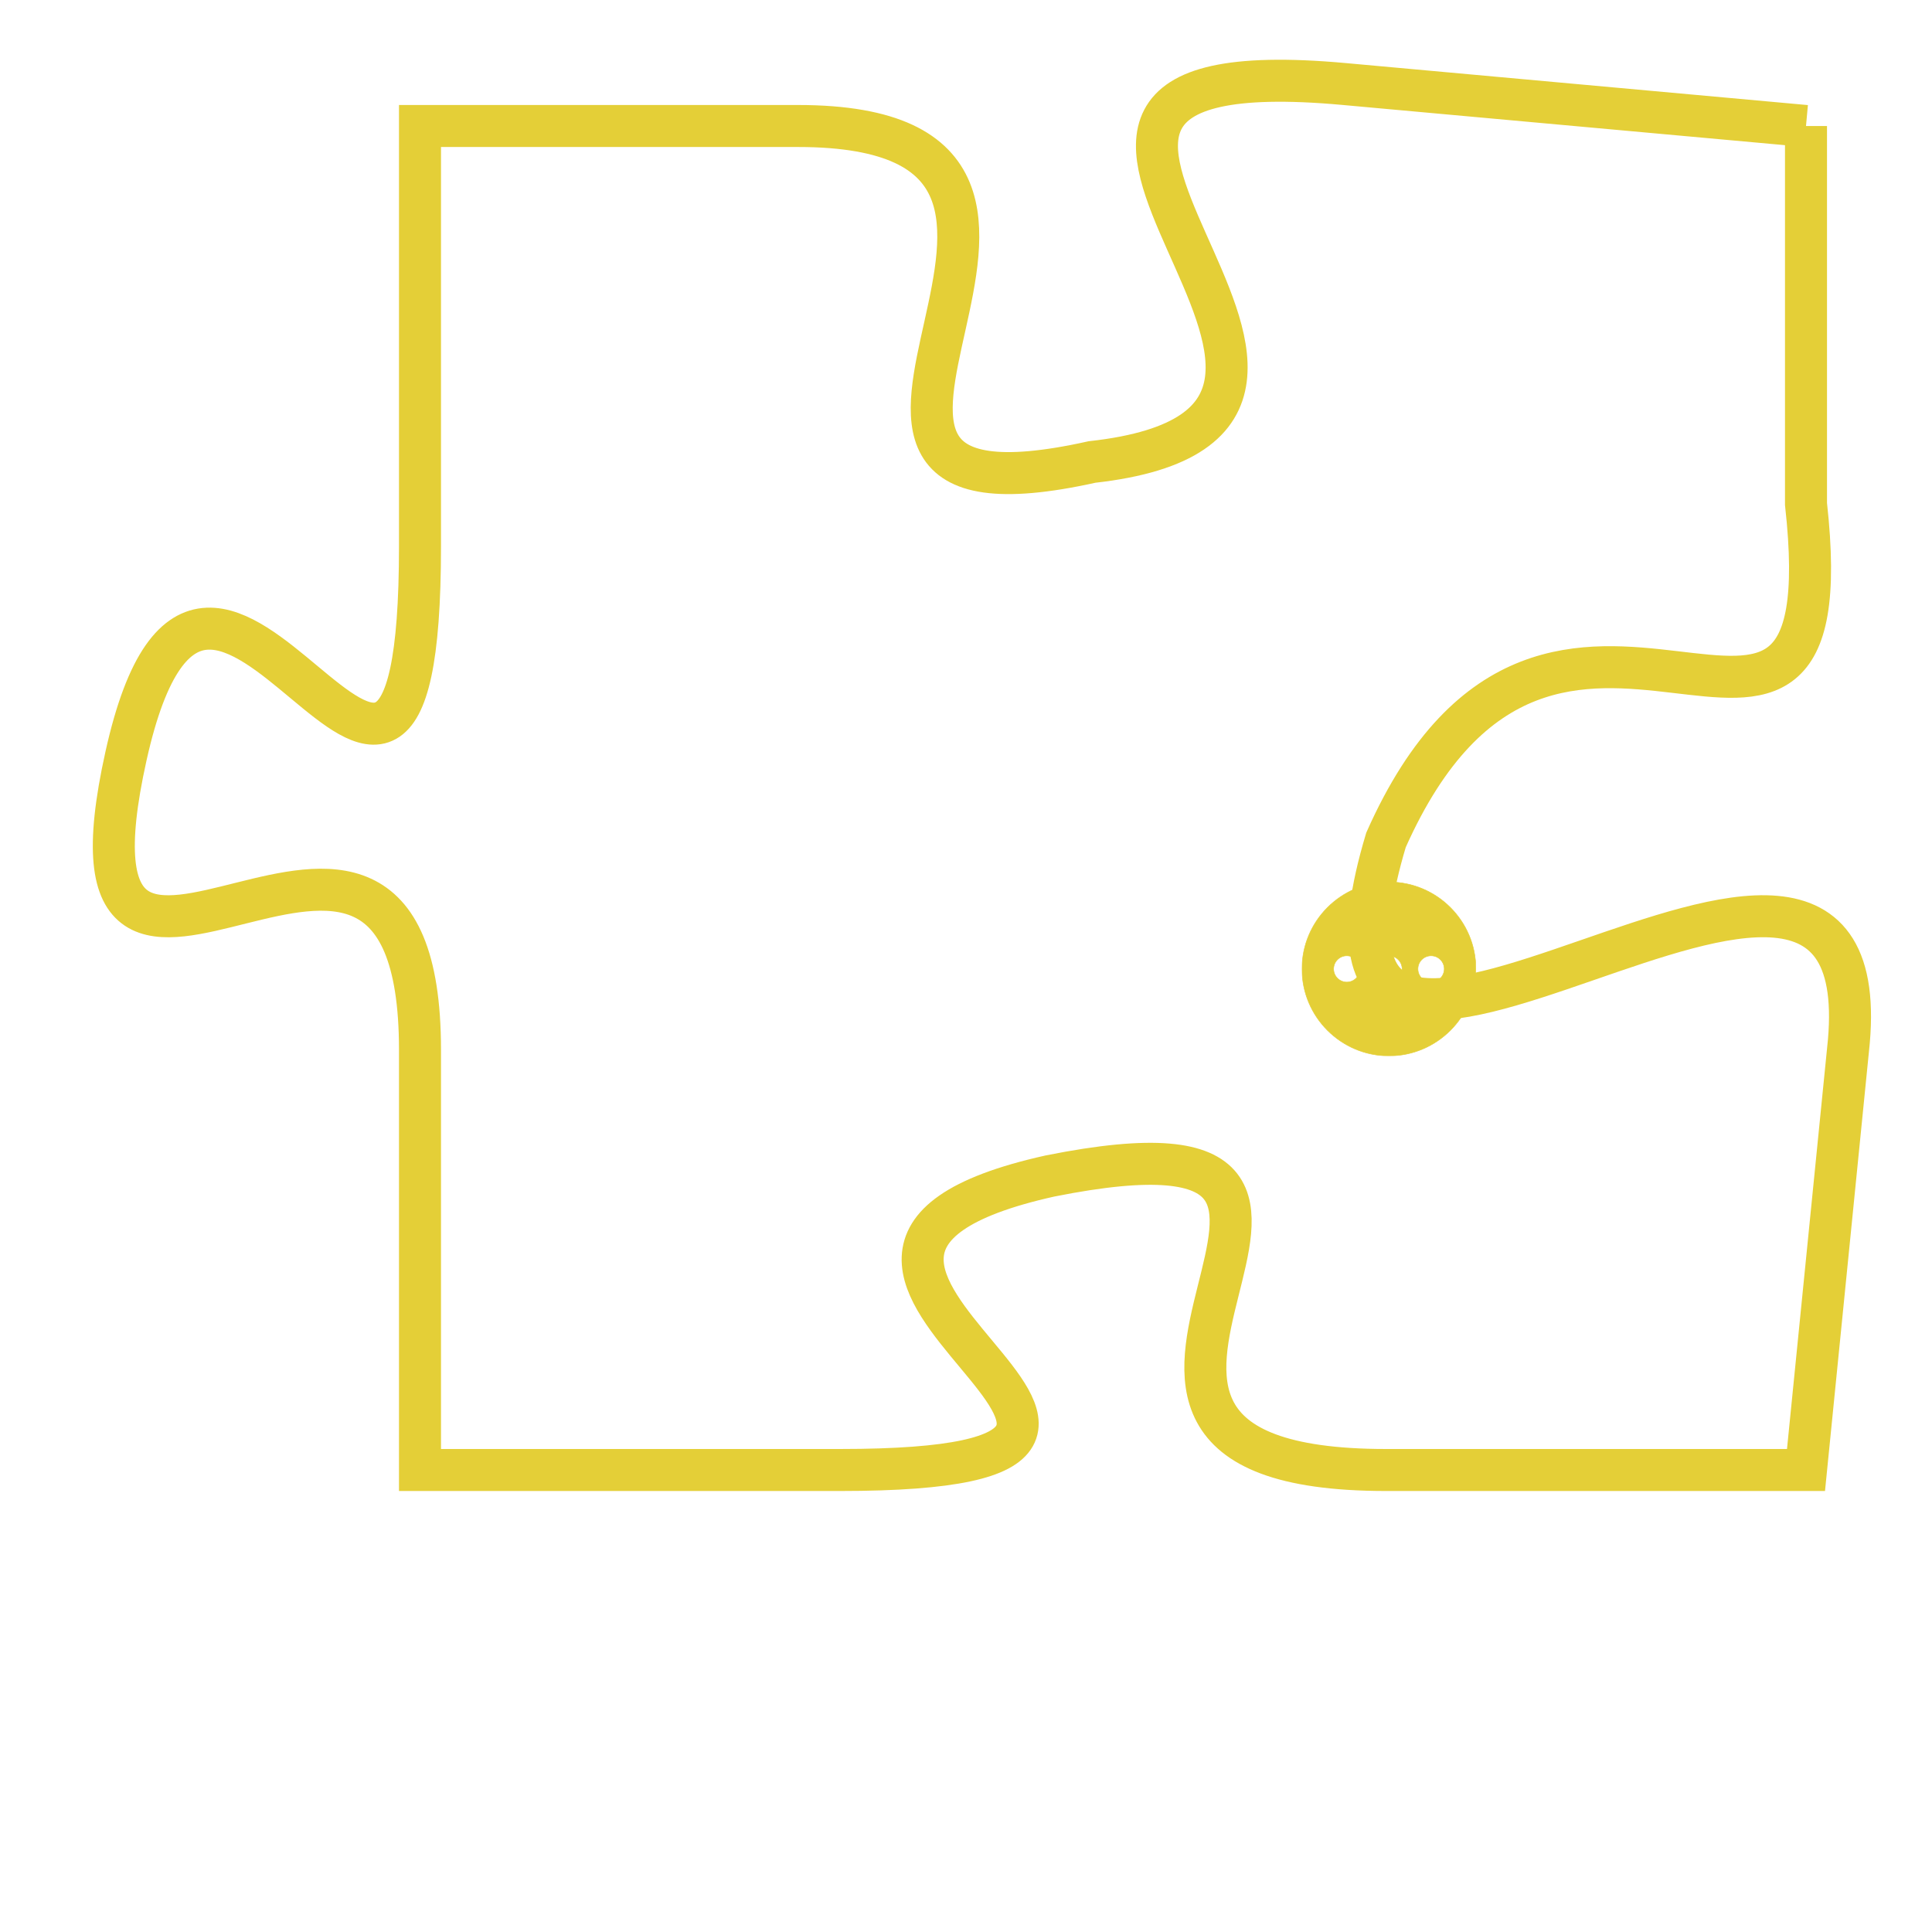 <svg version="1.1" xmlns="http://www.w3.org/2000/svg" xmlns:xlink="http://www.w3.org/1999/xlink" fill="transparent" x="0" y="0" width="350" height="350" preserveAspectRatio="xMinYMin slice"><style type="text/css">.links{fill:transparent;stroke: #E4CF37;}.links:hover{fill:#63D272; opacity:0.4;}</style><defs><g id="allt"><path id="t3763" d="M4092,896 L4081,895 C4070,894 4084,903 4075,904 C4066,906 4077,896 4068,896 L4059,896 4059,896 L4059,906 C4059,917 4054,902 4052,911 C4050,920 4059,909 4059,918 L4059,928 4059,928 L4069,928 C4080,928 4065,923 4074,921 C4084,919 4072,928 4082,928 L4092,928 4092,928 L4093,918 C4094,909 4079,923 4082,913 C4086,904 4093,914 4092,905 L4092,896"/></g><clipPath id="c" clipRule="evenodd" fill="transparent"><use href="#t3763"/></clipPath></defs><svg viewBox="4049 893 46 36" preserveAspectRatio="xMinYMin meet"><svg width="4380" height="2430"><g><image crossorigin="anonymous" x="0" y="0" href="https://nftpuzzle.license-token.com/assets/completepuzzle.svg" width="100%" height="100%" /><g class="links"><use href="#t3763"/></g></g></svg><svg x="4080" y="914" height="9%" width="9%" viewBox="0 0 330 330"><g><a xlink:href="https://nftpuzzle.license-token.com/" class="links"><title>See the most innovative NFT based token software licensing project</title><path fill="#E4CF37" id="more" d="M165,0C74.019,0,0,74.019,0,165s74.019,165,165,165s165-74.019,165-165S255.981,0,165,0z M85,190 c-13.785,0-25-11.215-25-25s11.215-25,25-25s25,11.215,25,25S98.785,190,85,190z M165,190c-13.785,0-25-11.215-25-25 s11.215-25,25-25s25,11.215,25,25S178.785,190,165,190z M245,190c-13.785,0-25-11.215-25-25s11.215-25,25-25 c13.785,0,25,11.215,25,25S258.785,190,245,190z"></path></a></g></svg></svg></svg>